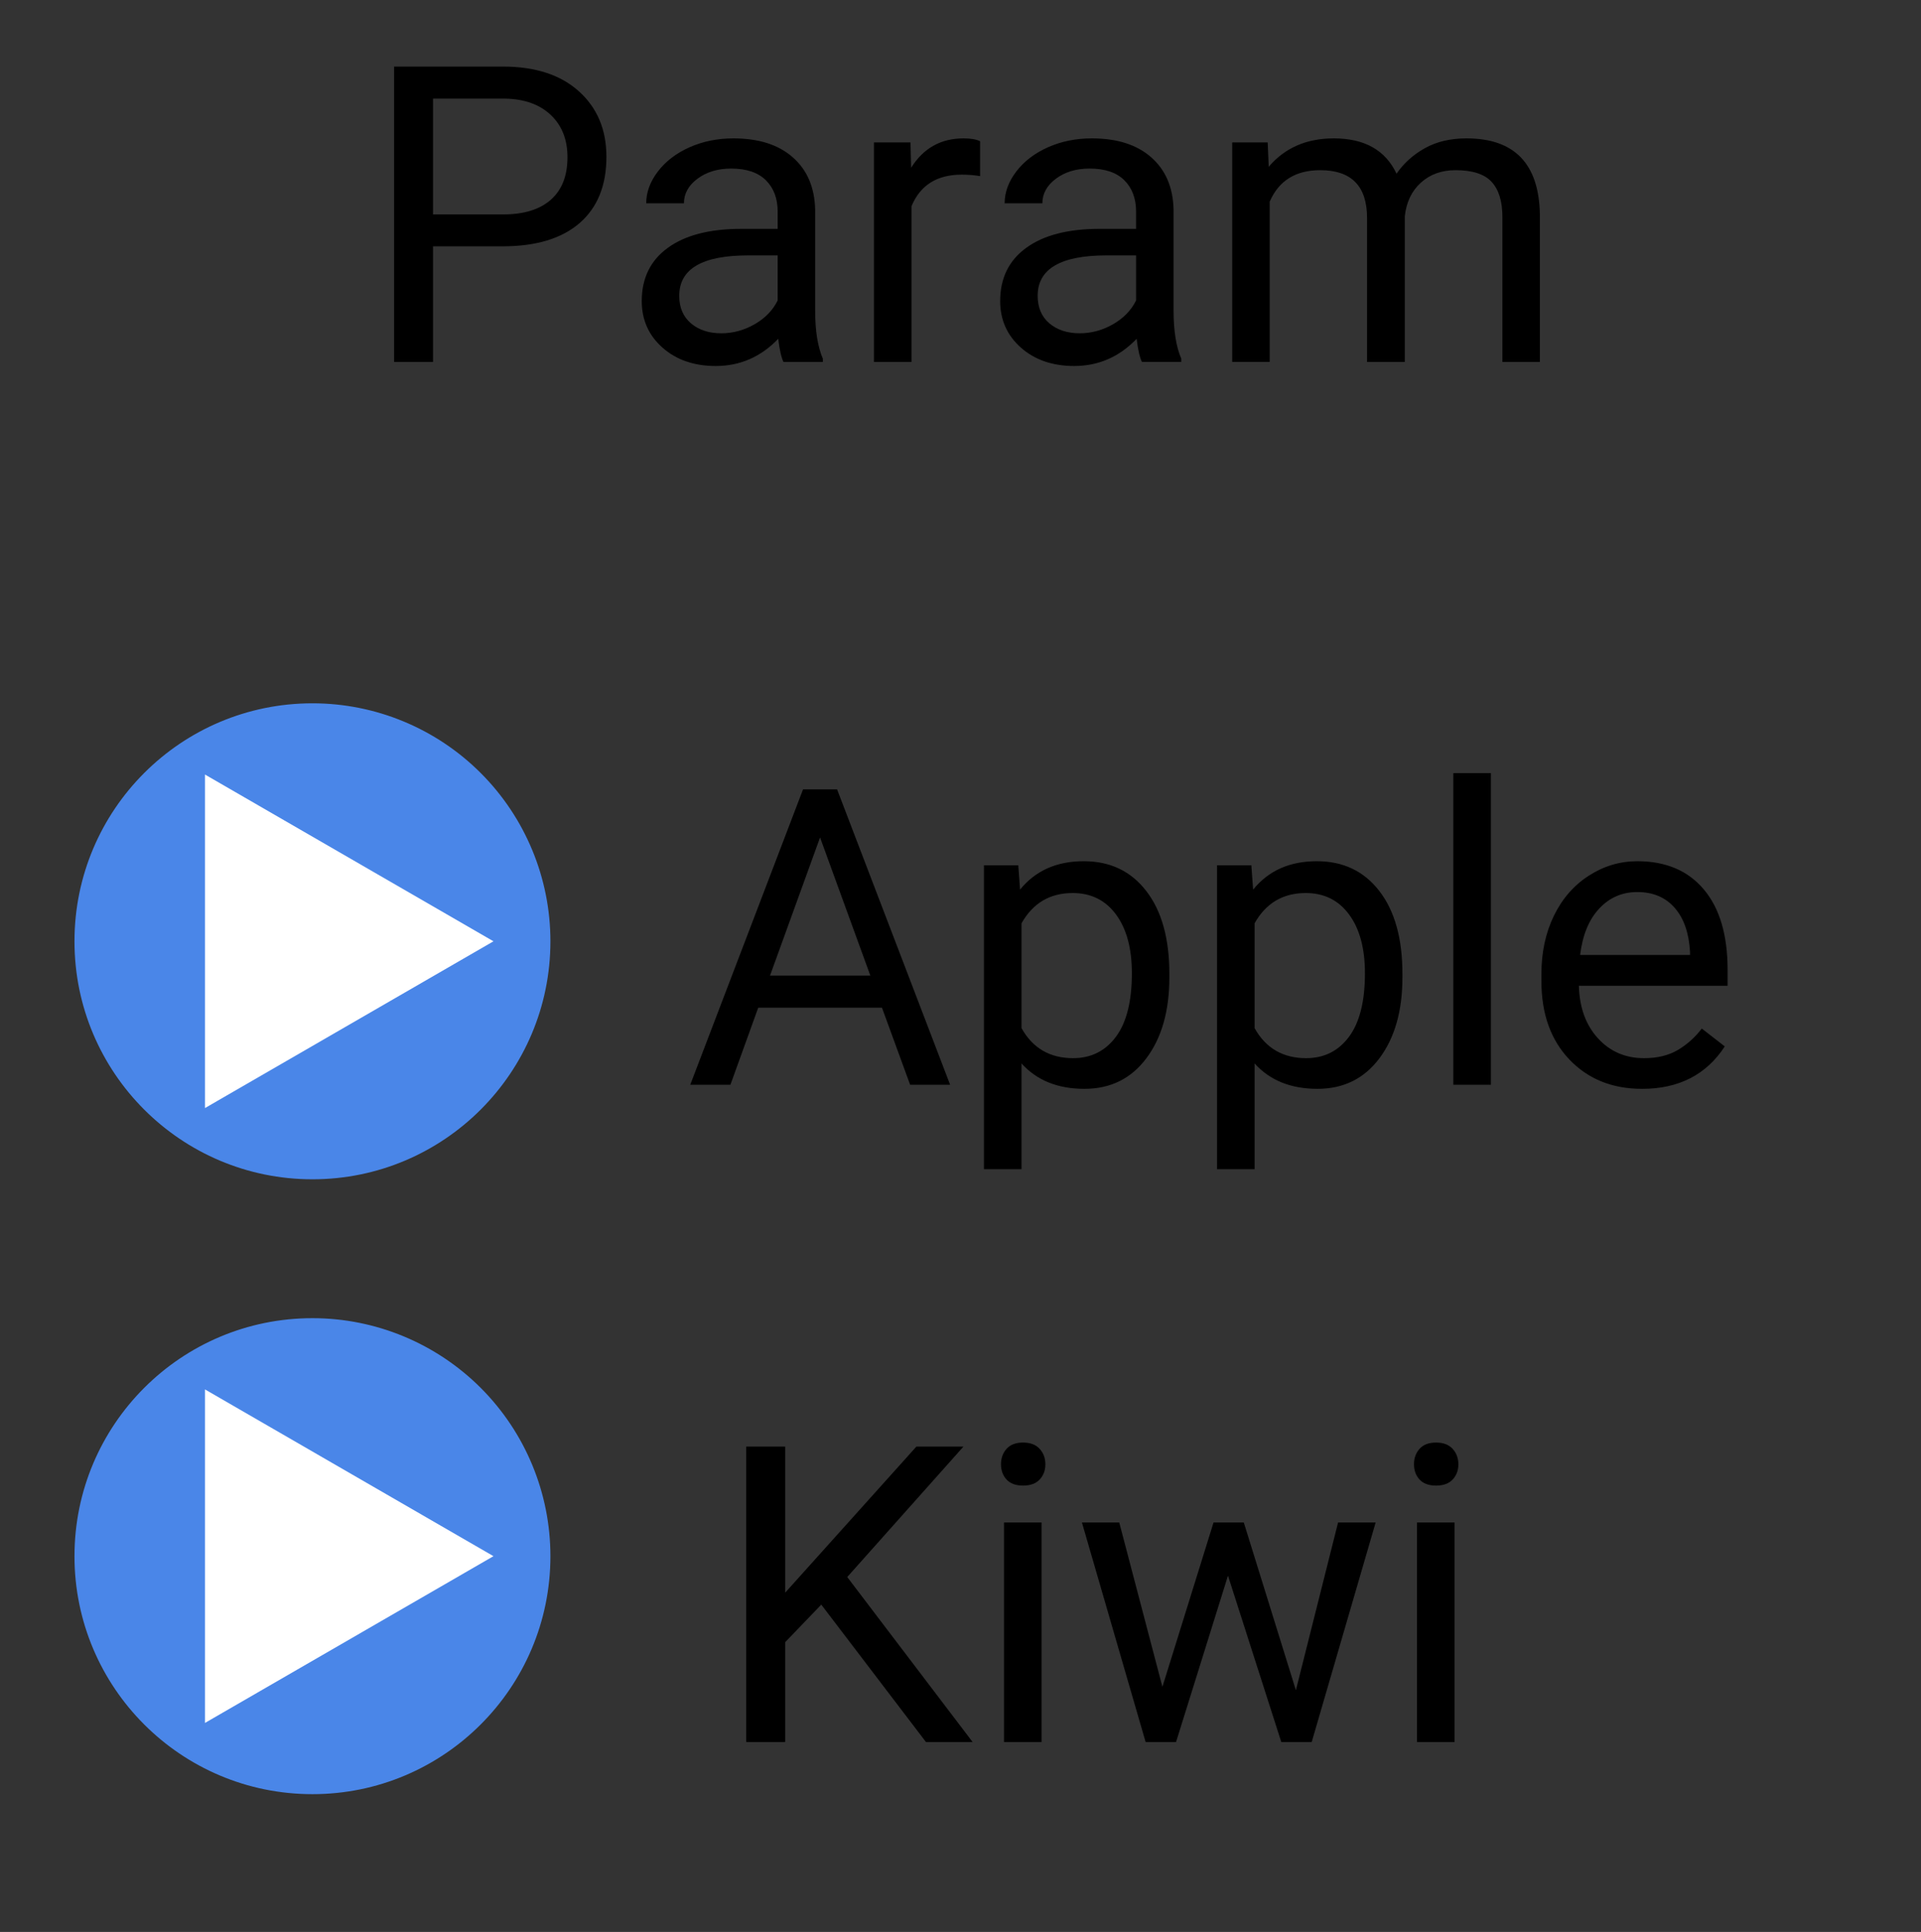 <svg version="1.1" viewBox="0.0 0.0 369.937 372.0" fill="none" stroke="none" stroke-linecap="square" stroke-miterlimit="10" xmlns:xlink="http://www.w3.org/1999/xlink" xmlns="http://www.w3.org/2000/svg"><rect x="0.0" y="0.0" width="369.937" height="372.0" fill="#333333" stroke="none"/><clipPath id="p.0"><path d="m0 0l369.937 0l0 372.0l-369.937 0l0 -372.0z" clip-rule="nonzero"/></clipPath><g clip-path="url(#p.0)"><path fill="#000000" fill-opacity="0.0" d="m0 0l369.937 0l0 372.0l-369.937 0z" fill-rule="evenodd"/><path fill="#000000" fill-opacity="0.0" d="m60.281 -16.105l336.913 0l0 116.346l-336.913 0z" fill-rule="evenodd"/><path fill="#000000" d="m83.39 47.429l0 22.266l-7.5 0l0 -56.875l20.969 0q9.344 0 14.625 4.766q5.297 4.766 5.297 12.609q0 8.281 -5.172 12.766q-5.172 4.469 -14.828 4.469l-13.391 0zm0 -6.141l13.469 0q6.016 0 9.219 -2.828q3.203 -2.828 3.203 -8.187q0 -5.078 -3.203 -8.125q-3.203 -3.047 -8.781 -3.156l-13.906 0l0 22.297zm67.492 28.406q-0.625 -1.25 -1.016 -4.453q-5.031 5.234 -12.031 5.234q-6.25 0 -10.25 -3.531q-4.0 -3.547 -4.0 -8.969q0 -6.609 5.016 -10.25q5.016 -3.656 14.125 -3.656l7.031 0l0 -3.328q0 -3.781 -2.266 -6.031q-2.266 -2.25 -6.688 -2.25q-3.859 0 -6.484 1.953q-2.609 1.953 -2.609 4.734l-7.266 0q0 -3.172 2.234 -6.109q2.25 -2.953 6.094 -4.672q3.859 -1.719 8.469 -1.719q7.297 0 11.438 3.656q4.141 3.641 4.297 10.047l0 19.453q0 5.828 1.484 9.266l0 0.625l-7.578 0zm-11.984 -5.516q3.391 0 6.438 -1.75q3.047 -1.766 4.422 -4.578l0 -8.672l-5.672 0q-13.281 0 -13.281 7.781q0 3.391 2.266 5.312q2.266 1.906 5.828 1.906zm49.844 -30.266q-1.641 -0.281 -3.562 -0.281q-7.109 0 -9.641 6.062l0 30.0l-7.234 0l0 -42.266l7.031 0l0.125 4.875q3.547 -5.656 10.078 -5.656q2.109 0 3.203 0.547l0 6.719zm31.164 35.781q-0.625 -1.25 -1.016 -4.453q-5.031 5.234 -12.031 5.234q-6.25 0 -10.25 -3.531q-4.0 -3.547 -4.0 -8.969q0 -6.609 5.016 -10.25q5.016 -3.656 14.125 -3.656l7.031 0l0 -3.328q0 -3.781 -2.266 -6.031q-2.266 -2.25 -6.688 -2.25q-3.859 0 -6.484 1.953q-2.609 1.953 -2.609 4.734l-7.266 0q0 -3.172 2.234 -6.109q2.25 -2.953 6.094 -4.672q3.859 -1.719 8.469 -1.719q7.297 0 11.438 3.656q4.141 3.641 4.297 10.047l0 19.453q0 5.828 1.484 9.266l0 0.625l-7.578 0zm-11.984 -5.516q3.391 0 6.438 -1.75q3.047 -1.766 4.422 -4.578l0 -8.672l-5.672 0q-13.281 0 -13.281 7.781q0 3.391 2.266 5.312q2.266 1.906 5.828 1.906zm36.203 -36.75l0.203 4.687q4.641 -5.469 12.531 -5.469q8.875 0 12.078 6.797q2.109 -3.047 5.484 -4.922q3.375 -1.875 7.984 -1.875q13.906 0 14.141 14.719l0 28.328l-7.219 0l0 -27.891q0 -4.531 -2.078 -6.781q-2.062 -2.25 -6.953 -2.25q-4.016 0 -6.672 2.406q-2.656 2.406 -3.094 6.469l0 28.047l-7.266 0l0 -27.703q0 -9.219 -9.016 -9.219q-7.109 0 -9.734 6.062l0 30.859l-7.219 0l0 -42.266l6.828 0z" fill-rule="nonzero"/><path fill="#4a86e8" d="m14.344 181.249l0 0c0 -25.309 20.517 -45.827 45.827 -45.827l0 0c12.154 0 23.81 4.828 32.404 13.422c8.594 8.594 13.422 20.25 13.422 32.404l0 0c0 25.309 -20.517 45.827 -45.827 45.827l0 0c-25.309 0 -45.827 -20.517 -45.827 -45.827z" fill-rule="evenodd"/><path fill="#ffffff" d="m39.472 149.139l55.559 32.11l-55.559 32.11z" fill-rule="evenodd"/><path fill="#4a86e8" d="m14.344 299.643l0 0c0 -25.309 20.517 -45.827 45.827 -45.827l0 0c12.154 0 23.81 4.828 32.404 13.422c8.594 8.594 13.422 20.25 13.422 32.404l0 0c0 25.309 -20.517 45.827 -45.827 45.827l0 0c-25.309 0 -45.827 -20.517 -45.827 -45.827z" fill-rule="evenodd"/><path fill="#ffffff" d="m39.472 267.533l55.559 32.11l-55.559 32.11z" fill-rule="evenodd"/><path fill="#000000" fill-opacity="0.0" d="m122.829 123.076l336.913 0l0 116.346l-336.913 0z" fill-rule="evenodd"/><path fill="#000000" d="m169.845 194.032l-23.828 0l-5.359 14.844l-7.734 0l21.719 -56.875l6.562 0l21.766 56.875l-7.703 0l-5.422 -14.844zm-21.562 -6.172l19.328 0l-9.688 -26.609l-9.641 26.609zm76.906 0.344q0 9.656 -4.422 15.562q-4.406 5.891 -11.938 5.891q-7.703 0 -12.109 -4.891l0 20.359l-7.234 0l0 -58.516l6.609 0l0.344 4.688q4.422 -5.469 12.266 -5.469q7.625 0 12.047 5.75q4.438 5.734 4.438 15.969l0 0.656zm-7.219 -0.812q0 -7.156 -3.047 -11.297q-3.047 -4.141 -8.359 -4.141q-6.562 0 -9.844 5.828l0 20.188q3.234 5.781 9.922 5.781q5.188 0 8.25 -4.109q3.078 -4.125 3.078 -12.25zm52.102 0.812q0 9.656 -4.422 15.562q-4.406 5.891 -11.938 5.891q-7.703 0 -12.109 -4.891l0 20.359l-7.234 0l0 -58.516l6.609 0l0.344 4.688q4.422 -5.469 12.266 -5.469q7.625 0 12.047 5.75q4.438 5.734 4.438 15.969l0 0.656zm-7.219 -0.812q0 -7.156 -3.047 -11.297q-3.047 -4.141 -8.359 -4.141q-6.562 0 -9.844 5.828l0 20.188q3.234 5.781 9.922 5.781q5.188 0 8.25 -4.109q3.078 -4.125 3.078 -12.25zm24.258 21.484l-7.234 0l0 -60.0l7.234 0l0 60.0zm29.102 0.781q-8.594 0 -13.984 -5.641q-5.391 -5.656 -5.391 -15.109l0 -1.328q0 -6.281 2.391 -11.219q2.406 -4.953 6.719 -7.734q4.328 -2.797 9.359 -2.797q8.25 0 12.812 5.438q4.578 5.422 4.578 15.531l0 3.016l-28.641 0q0.156 6.25 3.656 10.094q3.5 3.844 8.891 3.844q3.828 0 6.484 -1.562q2.656 -1.562 4.641 -4.141l4.422 3.438q-5.312 8.172 -15.938 8.172zm-0.906 -37.891q-4.375 0 -7.344 3.188q-2.969 3.172 -3.672 8.922l21.172 0l0 -0.547q-0.312 -5.516 -2.969 -8.531q-2.656 -3.031 -7.188 -3.031z" fill-rule="nonzero"/><path fill="#000000" fill-opacity="0.0" d="m128.094 249.625l336.913 0l0 116.346l-336.913 0z" fill-rule="evenodd"/><path fill="#000000" d="m158.157 308.972l-6.953 7.234l0 19.219l-7.5 0l0 -56.875l7.5 0l0 28.125l25.266 -28.125l9.062 0l-22.375 25.109l24.141 31.766l-8.984 0l-20.156 -26.453zm42.422 26.453l-7.234 0l0 -42.266l7.234 0l0 42.266zm-7.812 -53.484q0 -1.75 1.062 -2.953q1.078 -1.219 3.188 -1.219q2.109 0 3.203 1.219q1.094 1.203 1.094 2.969q0 1.75 -1.094 2.922q-1.094 1.172 -3.203 1.172q-2.109 0 -3.188 -1.172q-1.062 -1.172 -1.062 -2.938zm56.789 43.516l8.125 -32.297l7.234 0l-12.312 42.266l-5.859 0l-10.266 -32.031l-10.0 32.031l-5.859 0l-12.266 -42.266l7.188 0l8.312 31.641l9.844 -31.641l5.828 0l10.031 32.297zm30.555 9.969l-7.234 0l0 -42.266l7.234 0l0 42.266zm-7.812 -53.484q0 -1.75 1.062 -2.953q1.078 -1.219 3.188 -1.219q2.109 0 3.203 1.219q1.094 1.203 1.094 2.969q0 1.75 -1.094 2.922q-1.094 1.172 -3.203 1.172q-2.109 0 -3.188 -1.172q-1.062 -1.172 -1.062 -2.938z" fill-rule="nonzero"/></g></svg>